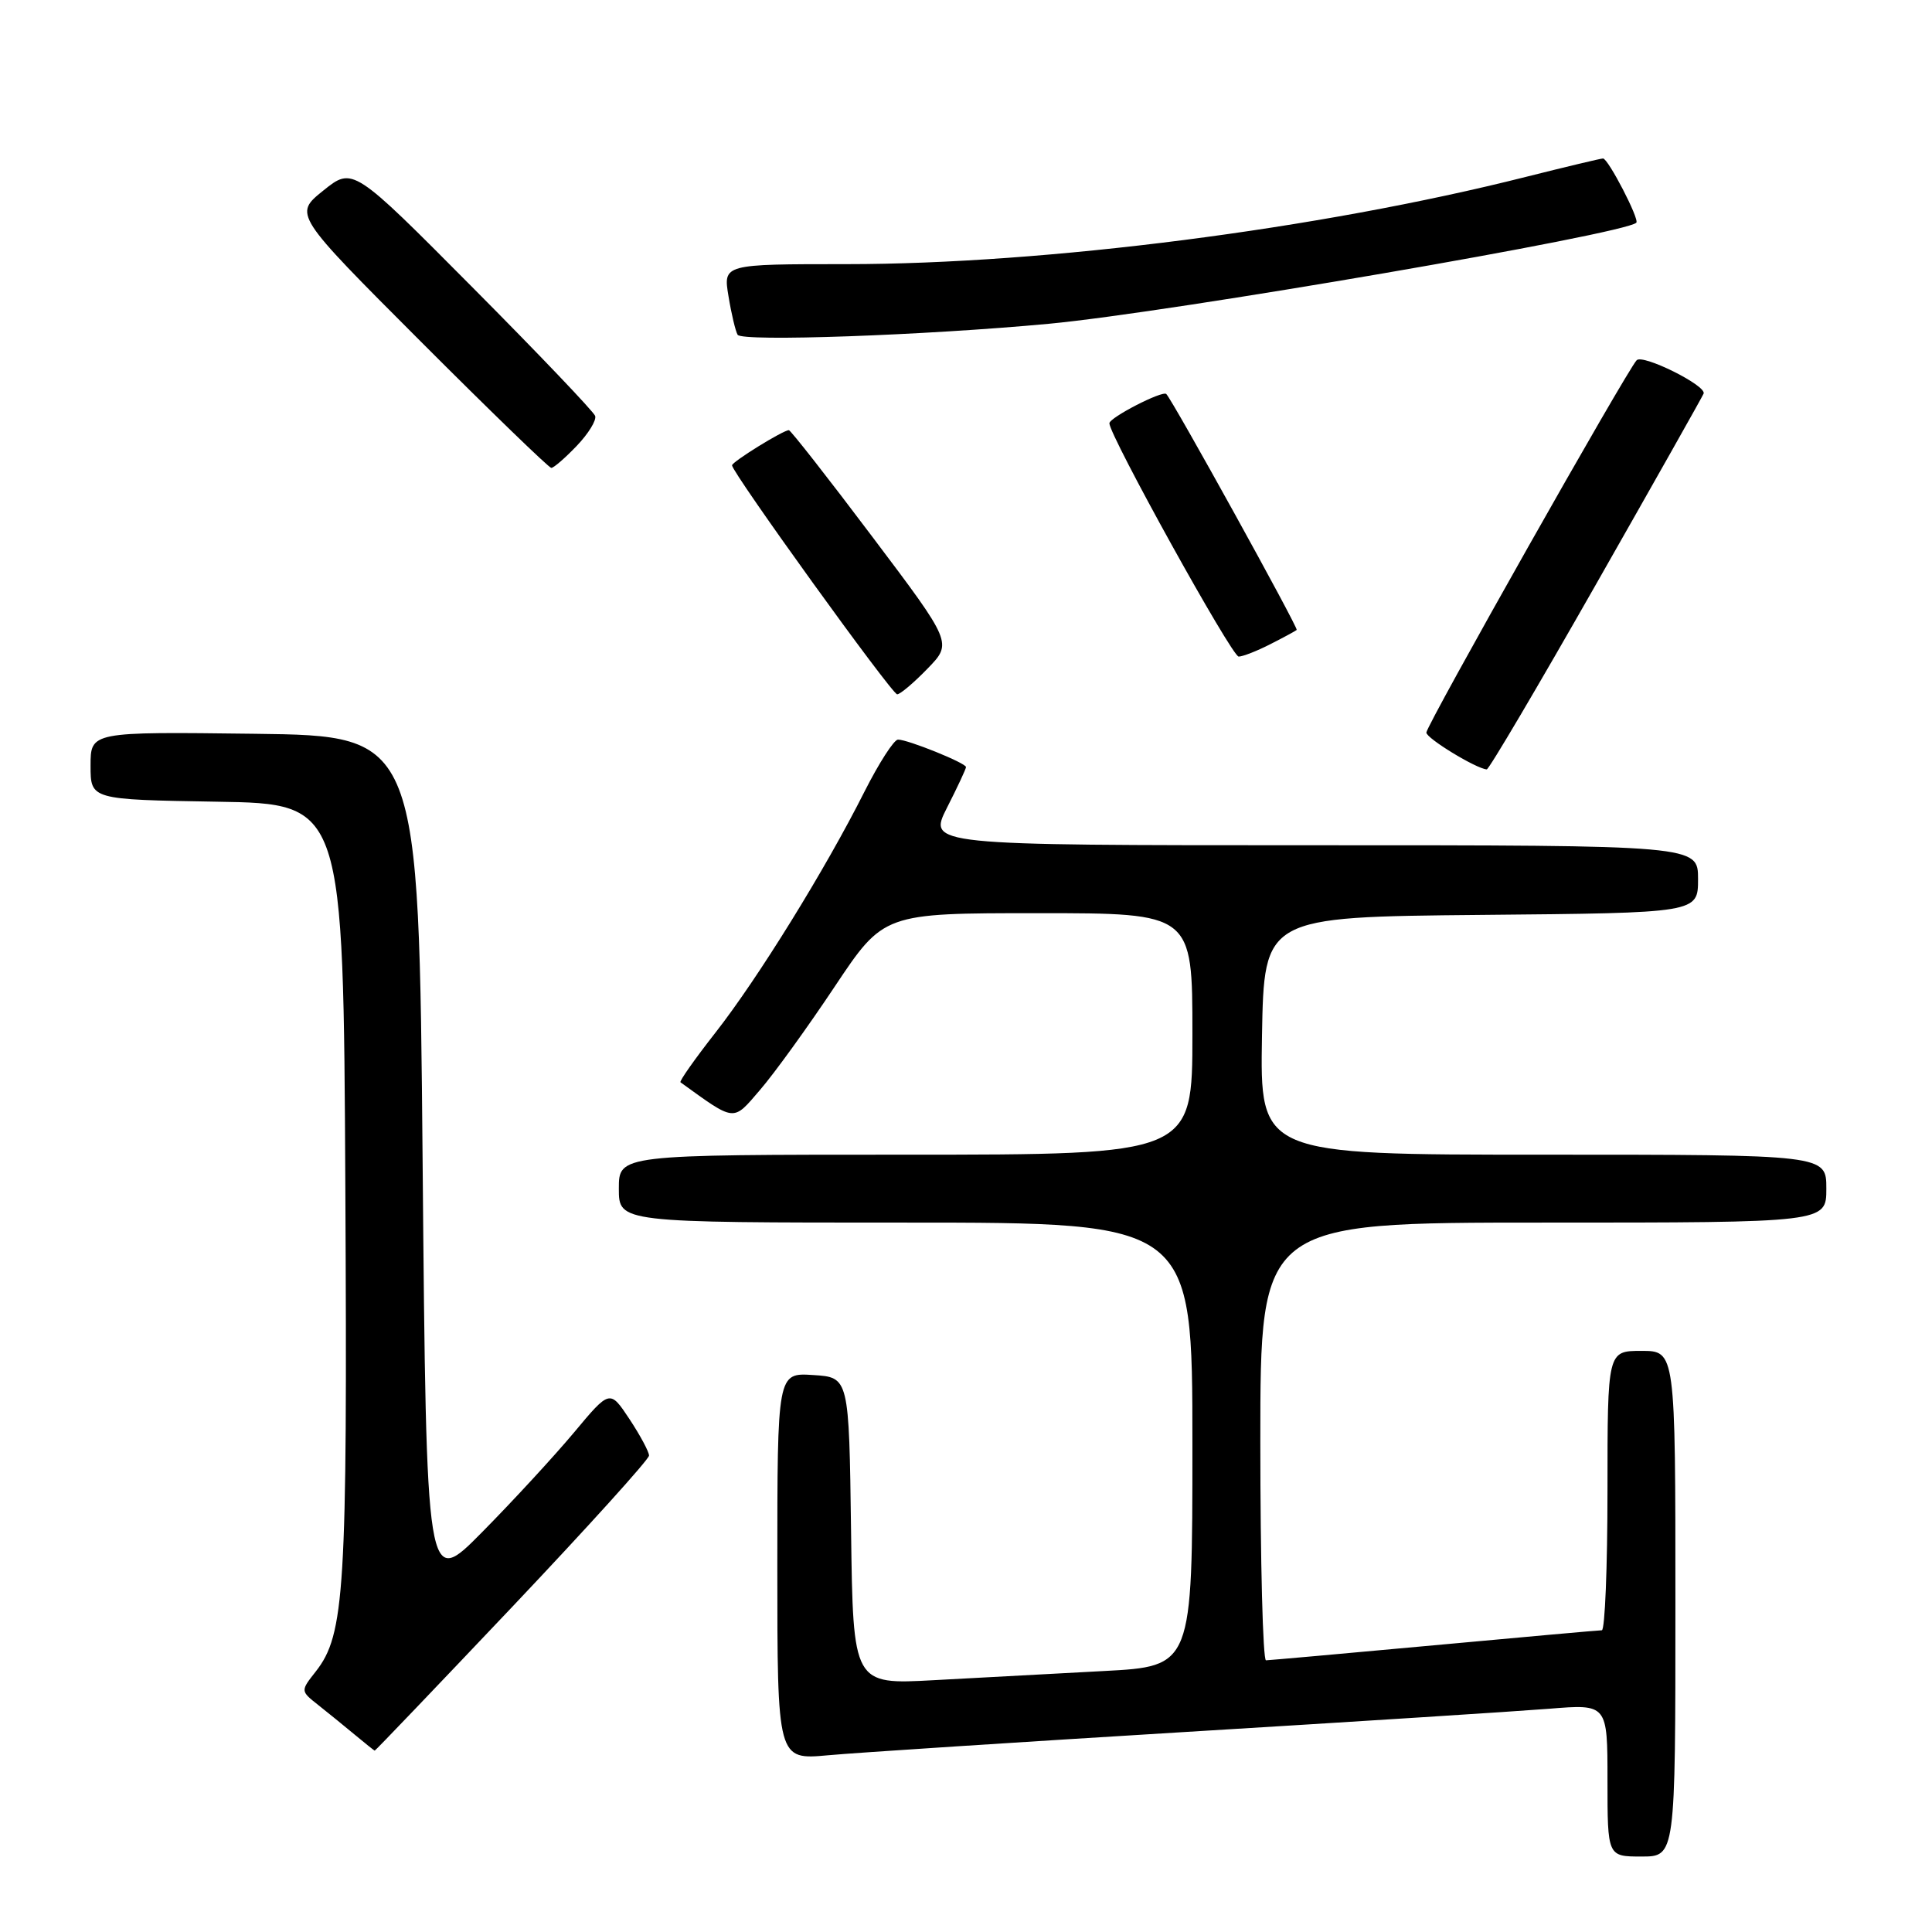 <?xml version="1.0" encoding="UTF-8" standalone="no"?>
<!DOCTYPE svg PUBLIC "-//W3C//DTD SVG 1.1//EN" "http://www.w3.org/Graphics/SVG/1.1/DTD/svg11.dtd" >
<svg xmlns="http://www.w3.org/2000/svg" xmlns:xlink="http://www.w3.org/1999/xlink" version="1.1" viewBox="0 0 256 256">
 <g >
 <path fill="currentColor"
d=" M 222.00 212.50 C 222.00 179.00 222.00 179.00 217.50 179.00 C 213.00 179.00 213.00 179.00 213.00 197.50 C 213.00 207.68 212.66 216.01 212.25 216.02 C 211.84 216.02 201.82 216.92 190.00 218.01 C 178.18 219.10 168.16 219.99 167.75 220.00 C 167.34 220.00 167.00 206.95 167.00 191.00 C 167.00 162.00 167.00 162.00 204.50 162.00 C 242.00 162.00 242.00 162.00 242.00 157.50 C 242.00 153.00 242.00 153.00 204.47 153.00 C 166.95 153.00 166.95 153.00 167.22 137.25 C 167.50 121.50 167.50 121.50 196.25 121.23 C 225.00 120.97 225.00 120.97 225.00 116.48 C 225.00 112.00 225.00 112.00 173.98 112.00 C 122.97 112.00 122.97 112.00 125.48 107.03 C 126.87 104.30 128.00 101.88 128.00 101.64 C 128.00 101.11 120.31 98.00 118.99 98.00 C 118.46 98.00 116.46 101.11 114.54 104.91 C 109.36 115.21 100.41 129.67 94.80 136.83 C 92.07 140.32 89.98 143.28 90.17 143.41 C 97.50 148.70 97.07 148.66 100.70 144.43 C 102.57 142.27 107.02 136.11 110.59 130.75 C 117.09 121.00 117.09 121.00 137.55 121.00 C 158.00 121.00 158.00 121.00 158.00 137.00 C 158.00 153.00 158.00 153.00 120.00 153.00 C 82.00 153.00 82.00 153.00 82.00 157.50 C 82.00 162.00 82.00 162.00 120.00 162.00 C 158.00 162.00 158.00 162.00 158.00 191.40 C 158.00 220.80 158.00 220.80 146.25 221.42 C 139.79 221.76 129.67 222.31 123.77 222.63 C 113.04 223.22 113.04 223.22 112.77 202.86 C 112.50 182.50 112.50 182.50 107.75 182.20 C 103.00 181.89 103.00 181.89 103.00 207.55 C 103.00 233.20 103.00 233.20 109.75 232.58 C 113.46 232.24 134.72 230.86 157.00 229.50 C 179.28 228.15 200.99 226.76 205.25 226.42 C 213.00 225.79 213.00 225.79 213.00 235.90 C 213.00 246.00 213.00 246.00 217.50 246.00 C 222.00 246.00 222.00 246.00 222.00 212.50 Z  M 67.90 212.89 C 77.85 202.38 86.00 193.37 86.00 192.87 C 86.00 192.37 84.83 190.19 83.41 188.04 C 80.81 184.12 80.81 184.12 76.06 189.81 C 73.44 192.94 67.97 198.88 63.90 203.00 C 56.50 210.50 56.50 210.50 56.00 154.00 C 55.50 97.50 55.50 97.50 33.75 97.23 C 12.00 96.96 12.00 96.96 12.00 101.46 C 12.00 105.95 12.00 105.95 28.75 106.23 C 45.50 106.50 45.50 106.50 45.76 157.50 C 46.04 210.72 45.68 216.59 41.85 221.47 C 39.81 224.06 39.81 224.06 42.15 225.91 C 43.44 226.93 45.62 228.70 47.00 229.85 C 48.38 231.00 49.57 231.95 49.65 231.97 C 49.73 231.99 57.94 223.40 67.90 212.89 Z  M 211.50 77.39 C 219.20 63.86 225.61 52.50 225.74 52.15 C 226.13 51.09 217.70 46.90 216.87 47.73 C 215.62 48.99 189.00 96.11 189.00 97.07 C 189.00 97.83 195.57 101.84 197.00 101.95 C 197.28 101.98 203.80 90.92 211.50 77.39 Z  M 122.90 88.60 C 126.20 85.20 126.20 85.20 115.57 71.10 C 109.73 63.34 104.76 57.00 104.53 57.00 C 103.77 57.00 97.00 61.19 97.00 61.66 C 97.00 62.62 118.18 92.00 118.88 92.00 C 119.28 92.00 121.09 90.47 122.90 88.60 Z  M 168.30 85.37 C 170.06 84.48 171.64 83.62 171.82 83.47 C 172.08 83.25 155.41 53.08 154.54 52.21 C 154.04 51.71 147.00 55.33 147.00 56.09 C 147.00 57.70 163.23 87.00 164.13 87.00 C 164.66 87.00 166.54 86.27 168.30 85.37 Z  M 76.42 59.08 C 77.96 57.47 79.06 55.69 78.86 55.11 C 78.66 54.54 71.36 46.88 62.62 38.09 C 46.75 22.11 46.75 22.11 42.84 25.25 C 38.92 28.40 38.92 28.40 55.70 45.20 C 64.93 54.44 72.74 62.00 73.05 62.00 C 73.37 62.00 74.88 60.69 76.42 59.08 Z  M 139.00 42.90 C 155.14 41.38 215.29 31.03 216.82 29.51 C 217.27 29.07 213.09 21.00 212.41 21.00 C 212.11 21.00 207.51 22.10 202.18 23.44 C 174.81 30.35 138.57 35.00 112.18 35.00 C 95.82 35.00 95.82 35.00 96.53 39.25 C 96.91 41.59 97.46 43.89 97.74 44.36 C 98.30 45.30 122.53 44.44 139.00 42.90 Z "/>
</g>
</svg>